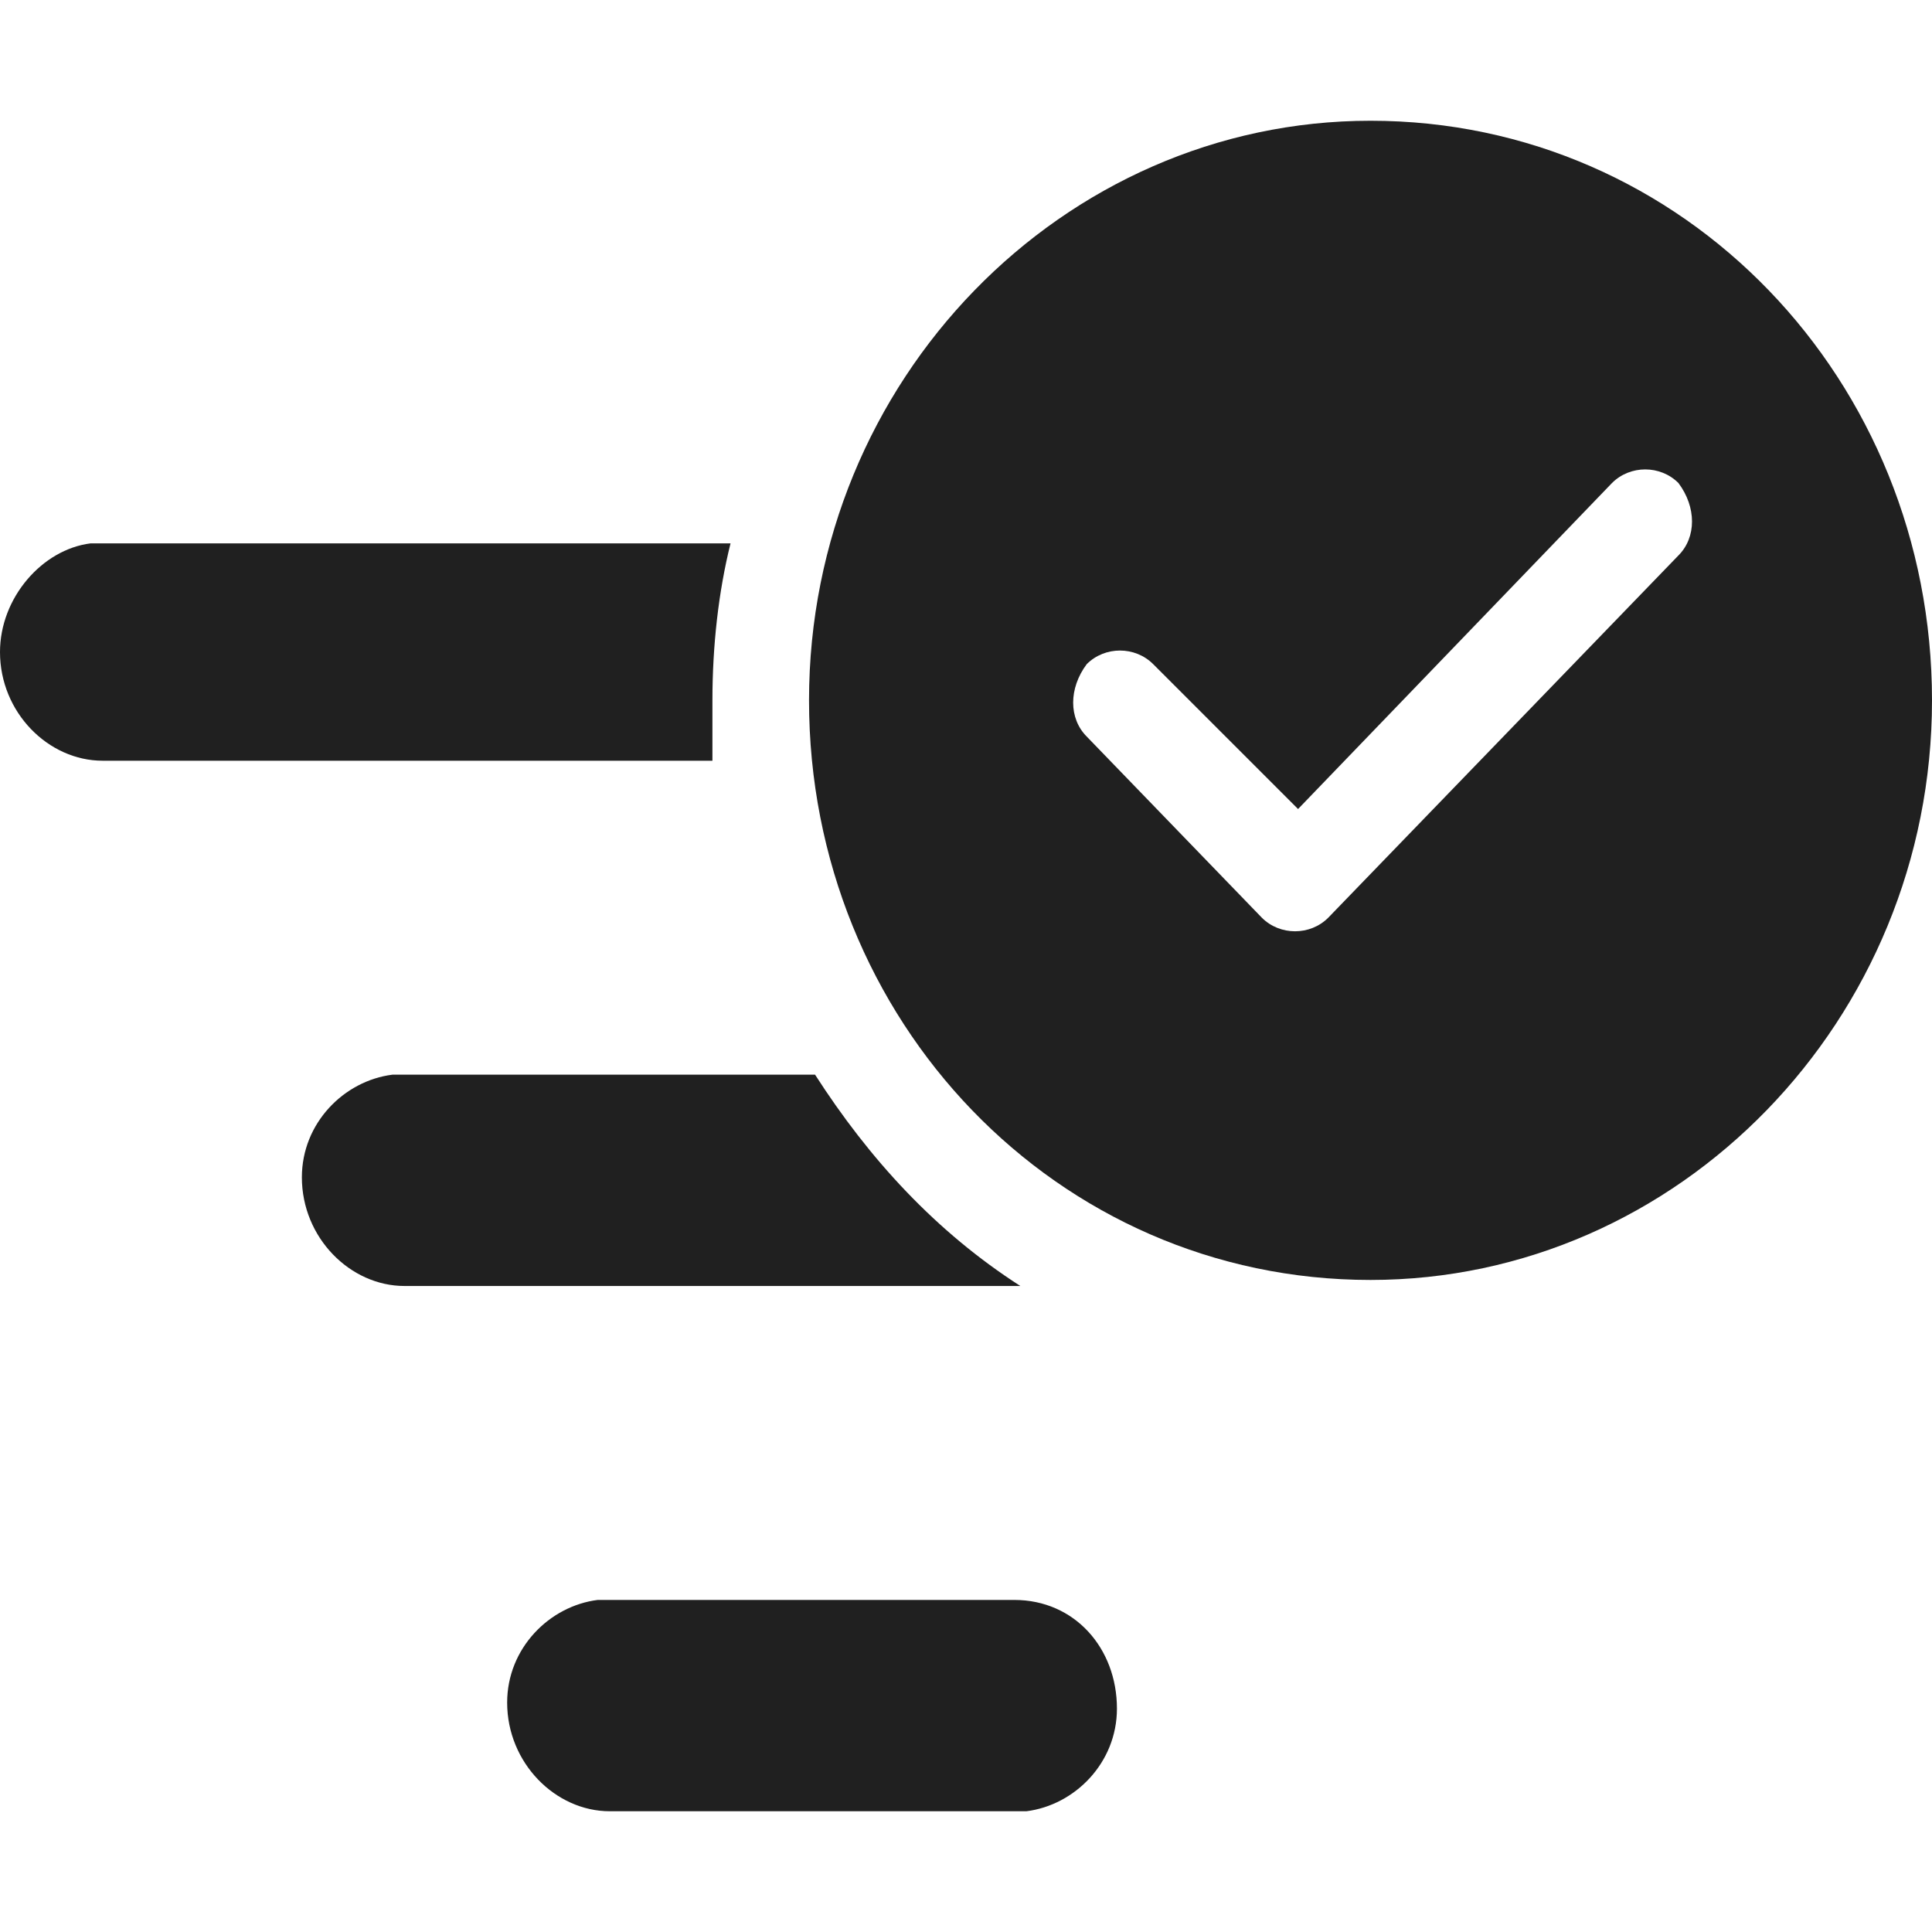 <?xml version="1.0" encoding="utf-8"?>
<!-- Generator: Adobe Illustrator 27.2.0, SVG Export Plug-In . SVG Version: 6.00 Build 0)  -->
<svg version="1.1" id="Layer_1" xmlns="http://www.w3.org/2000/svg" xmlns:xlink="http://www.w3.org/1999/xlink" x="0px" y="0px"
	 viewBox="0 0 32 32" style="enable-background:new 0 0 32 32;" xml:space="preserve">
<style type="text/css">
	.st0{fill:#202020;}
</style>
<g>
	<path class="st0" d="M13.5,17.8H6.7l-0.2,0c-0.8,0.1-1.5,0.8-1.5,1.7c0,1,0.8,1.8,1.7,1.8h10.2C15.5,20.4,14.4,19.2,13.5,17.8z"/>
	<path class="st0" d="M11.8,11.6c0-0.9,0.1-1.8,0.3-2.6H1.7L1.5,9C0.7,9.1,0,9.9,0,10.8c0,1,0.8,1.8,1.7,1.8h10.1
		C11.8,12.2,11.8,11.9,11.8,11.6z"/>
	<path class="st0" d="M16.8,26.5h-6.7l-0.2,0c-0.8,0.1-1.5,0.8-1.5,1.7c0,1,0.8,1.8,1.7,1.8h6.7l0.2,0c0.8-0.1,1.5-0.8,1.5-1.7
		C18.5,27.3,17.8,26.5,16.8,26.5z"/>
	<path class="st0" d="M22.7,2c-5.1,0-9.3,4.3-9.3,9.6c0,5.3,4.1,9.6,9.3,9.6c5.1,0,9.3-4.3,9.3-9.6C32,6.3,27.9,2,22.7,2z M27.8,9.2
		l-5.8,6c-0.3,0.3-0.8,0.3-1.1,0l-2.9-3c-0.3-0.3-0.3-0.8,0-1.2c0.3-0.3,0.8-0.3,1.1,0l2.4,2.4L26.7,8c0.3-0.3,0.8-0.3,1.1,0
		C28.1,8.4,28.1,8.9,27.8,9.2z"/>
</g>
</svg>

